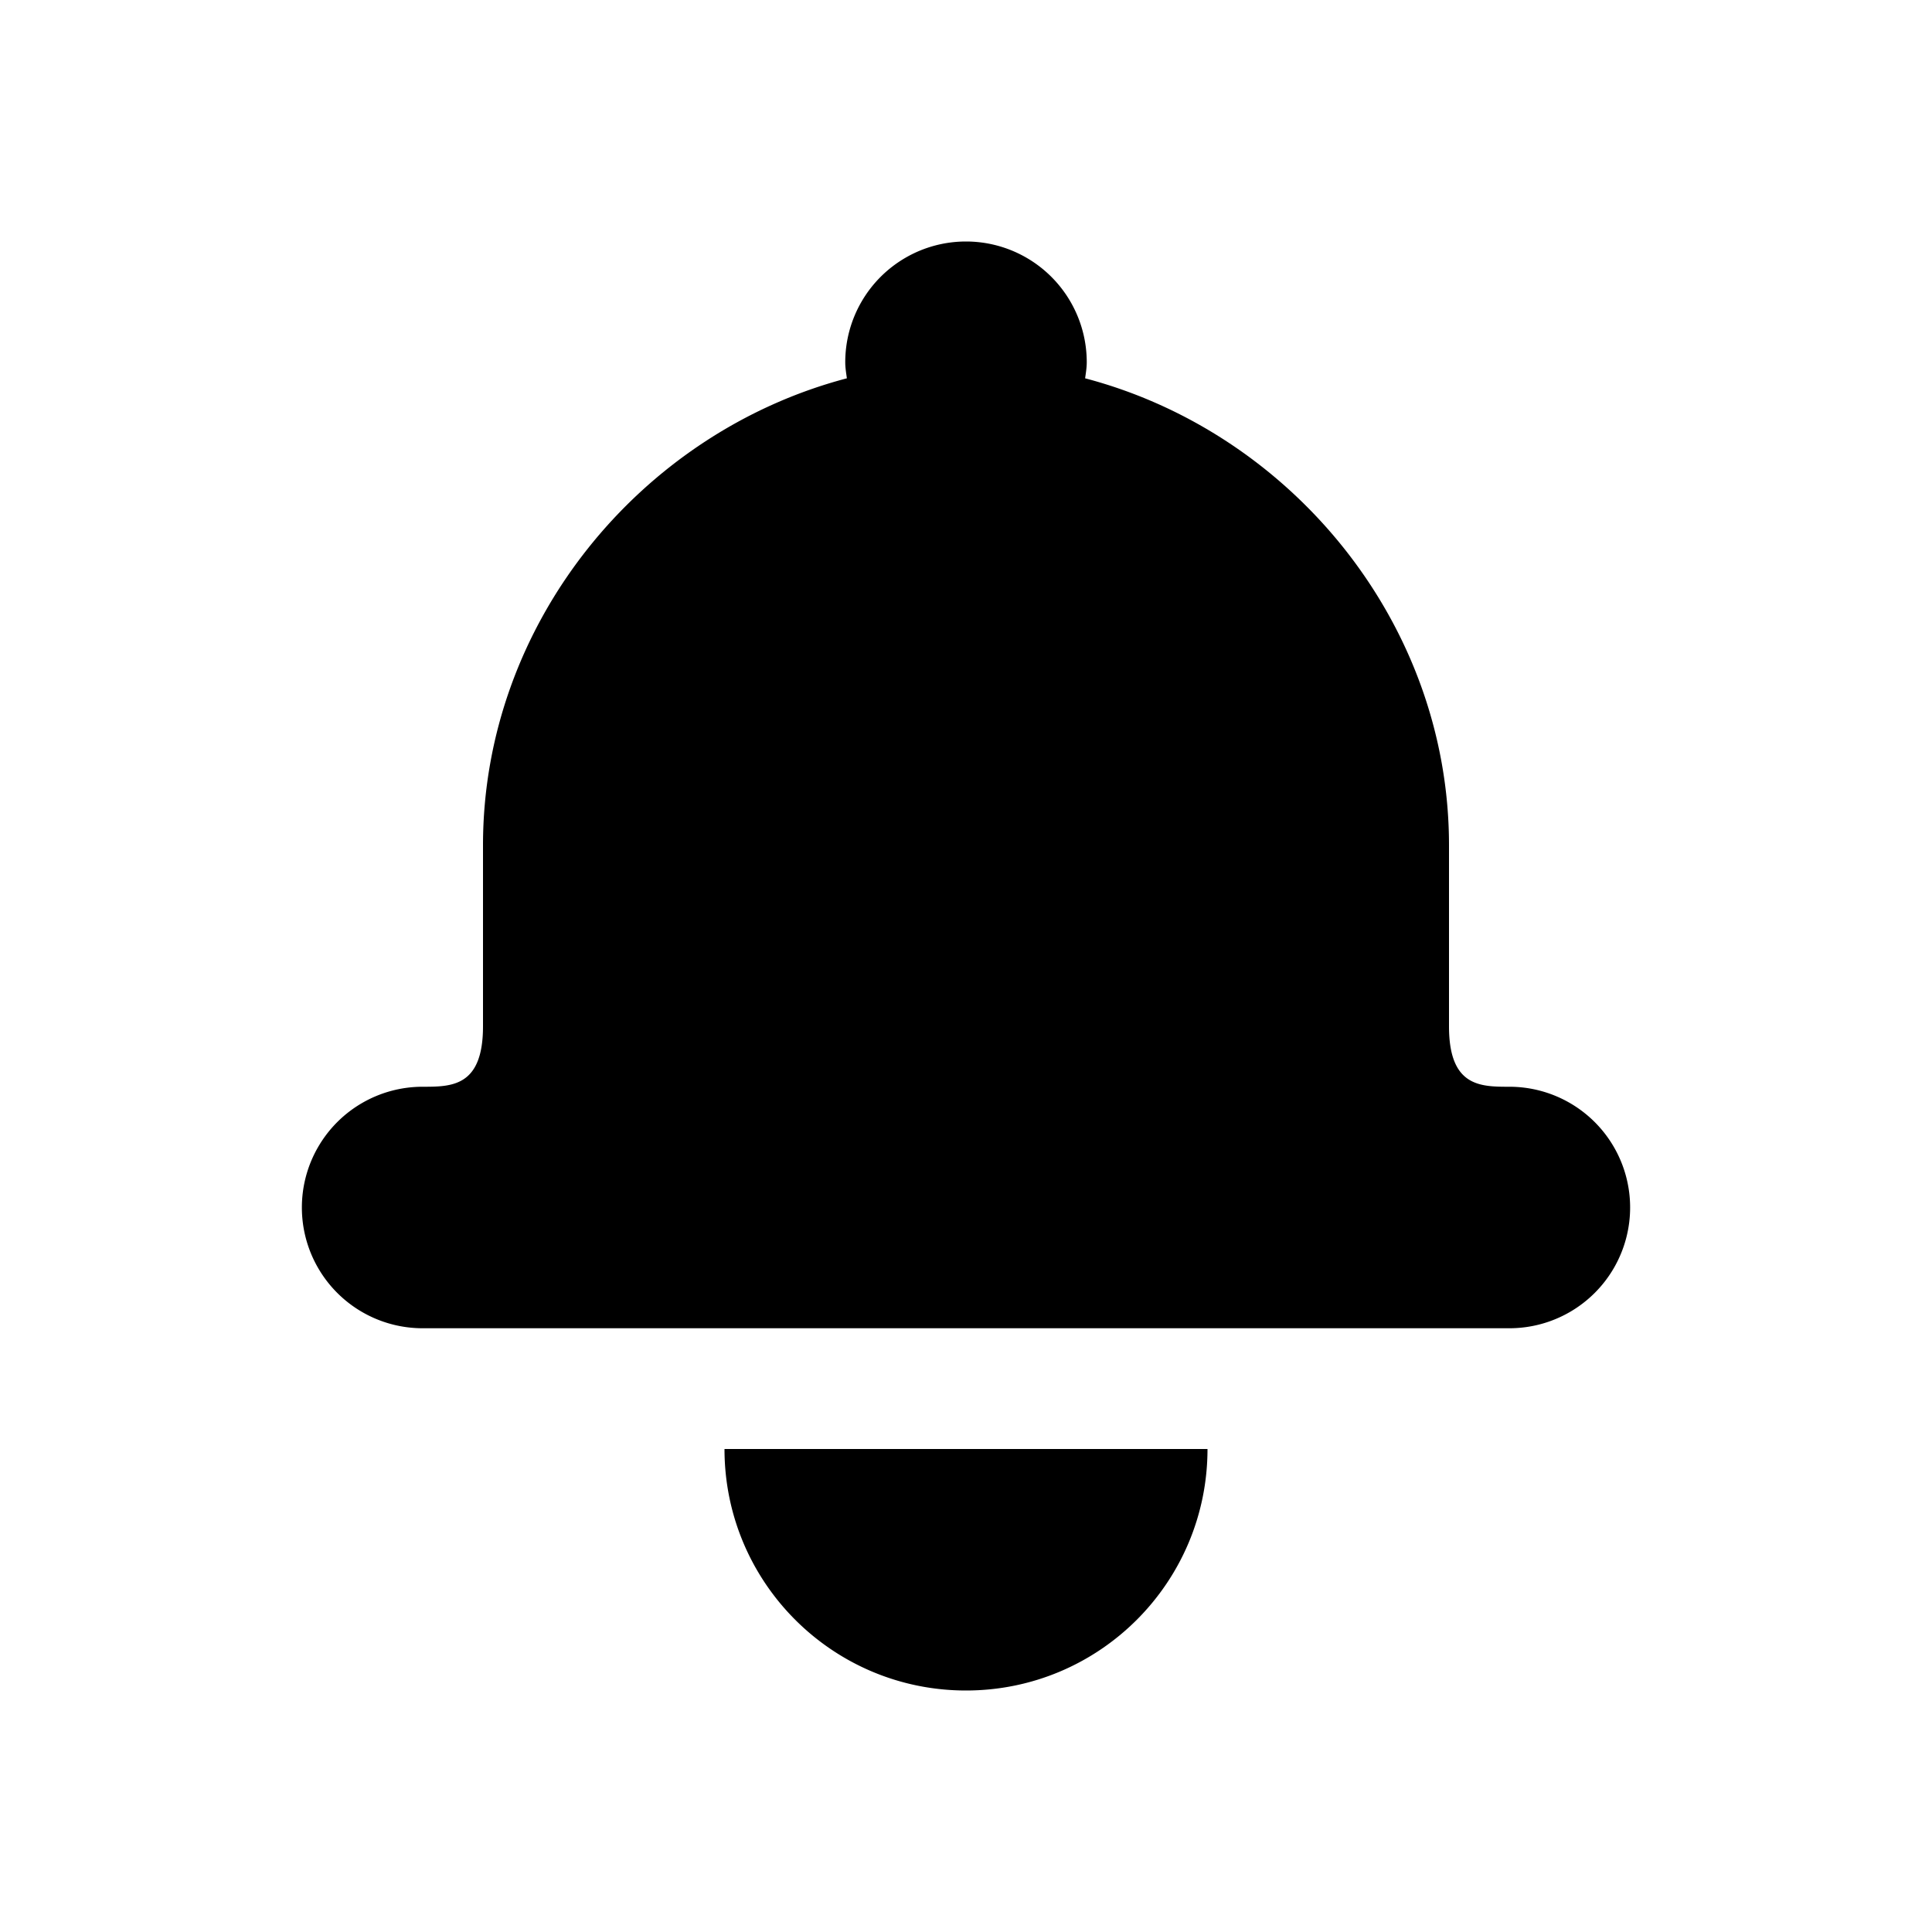 <svg width="32" height="32" xmlns="http://www.w3.org/2000/svg"><path d="M16 28c2.21 0 4-1.79 4-4h-8c0 2.21 1.79 4 4 4m9-10c-.48 0-1 0-1-1v-3c0-3.671-2.603-6.833-6.027-7.734.012-.088.027-.175.027-.266a2 2 0 00-4 0c0 .091.015.178.027.266C10.603 7.167 8 10.329 8 14v3c0 1-.52 1-1 1a2 2 0 000 4h18a2 2 0 000-4" fill="currentColor" fill-rule="evenodd"/></svg>
